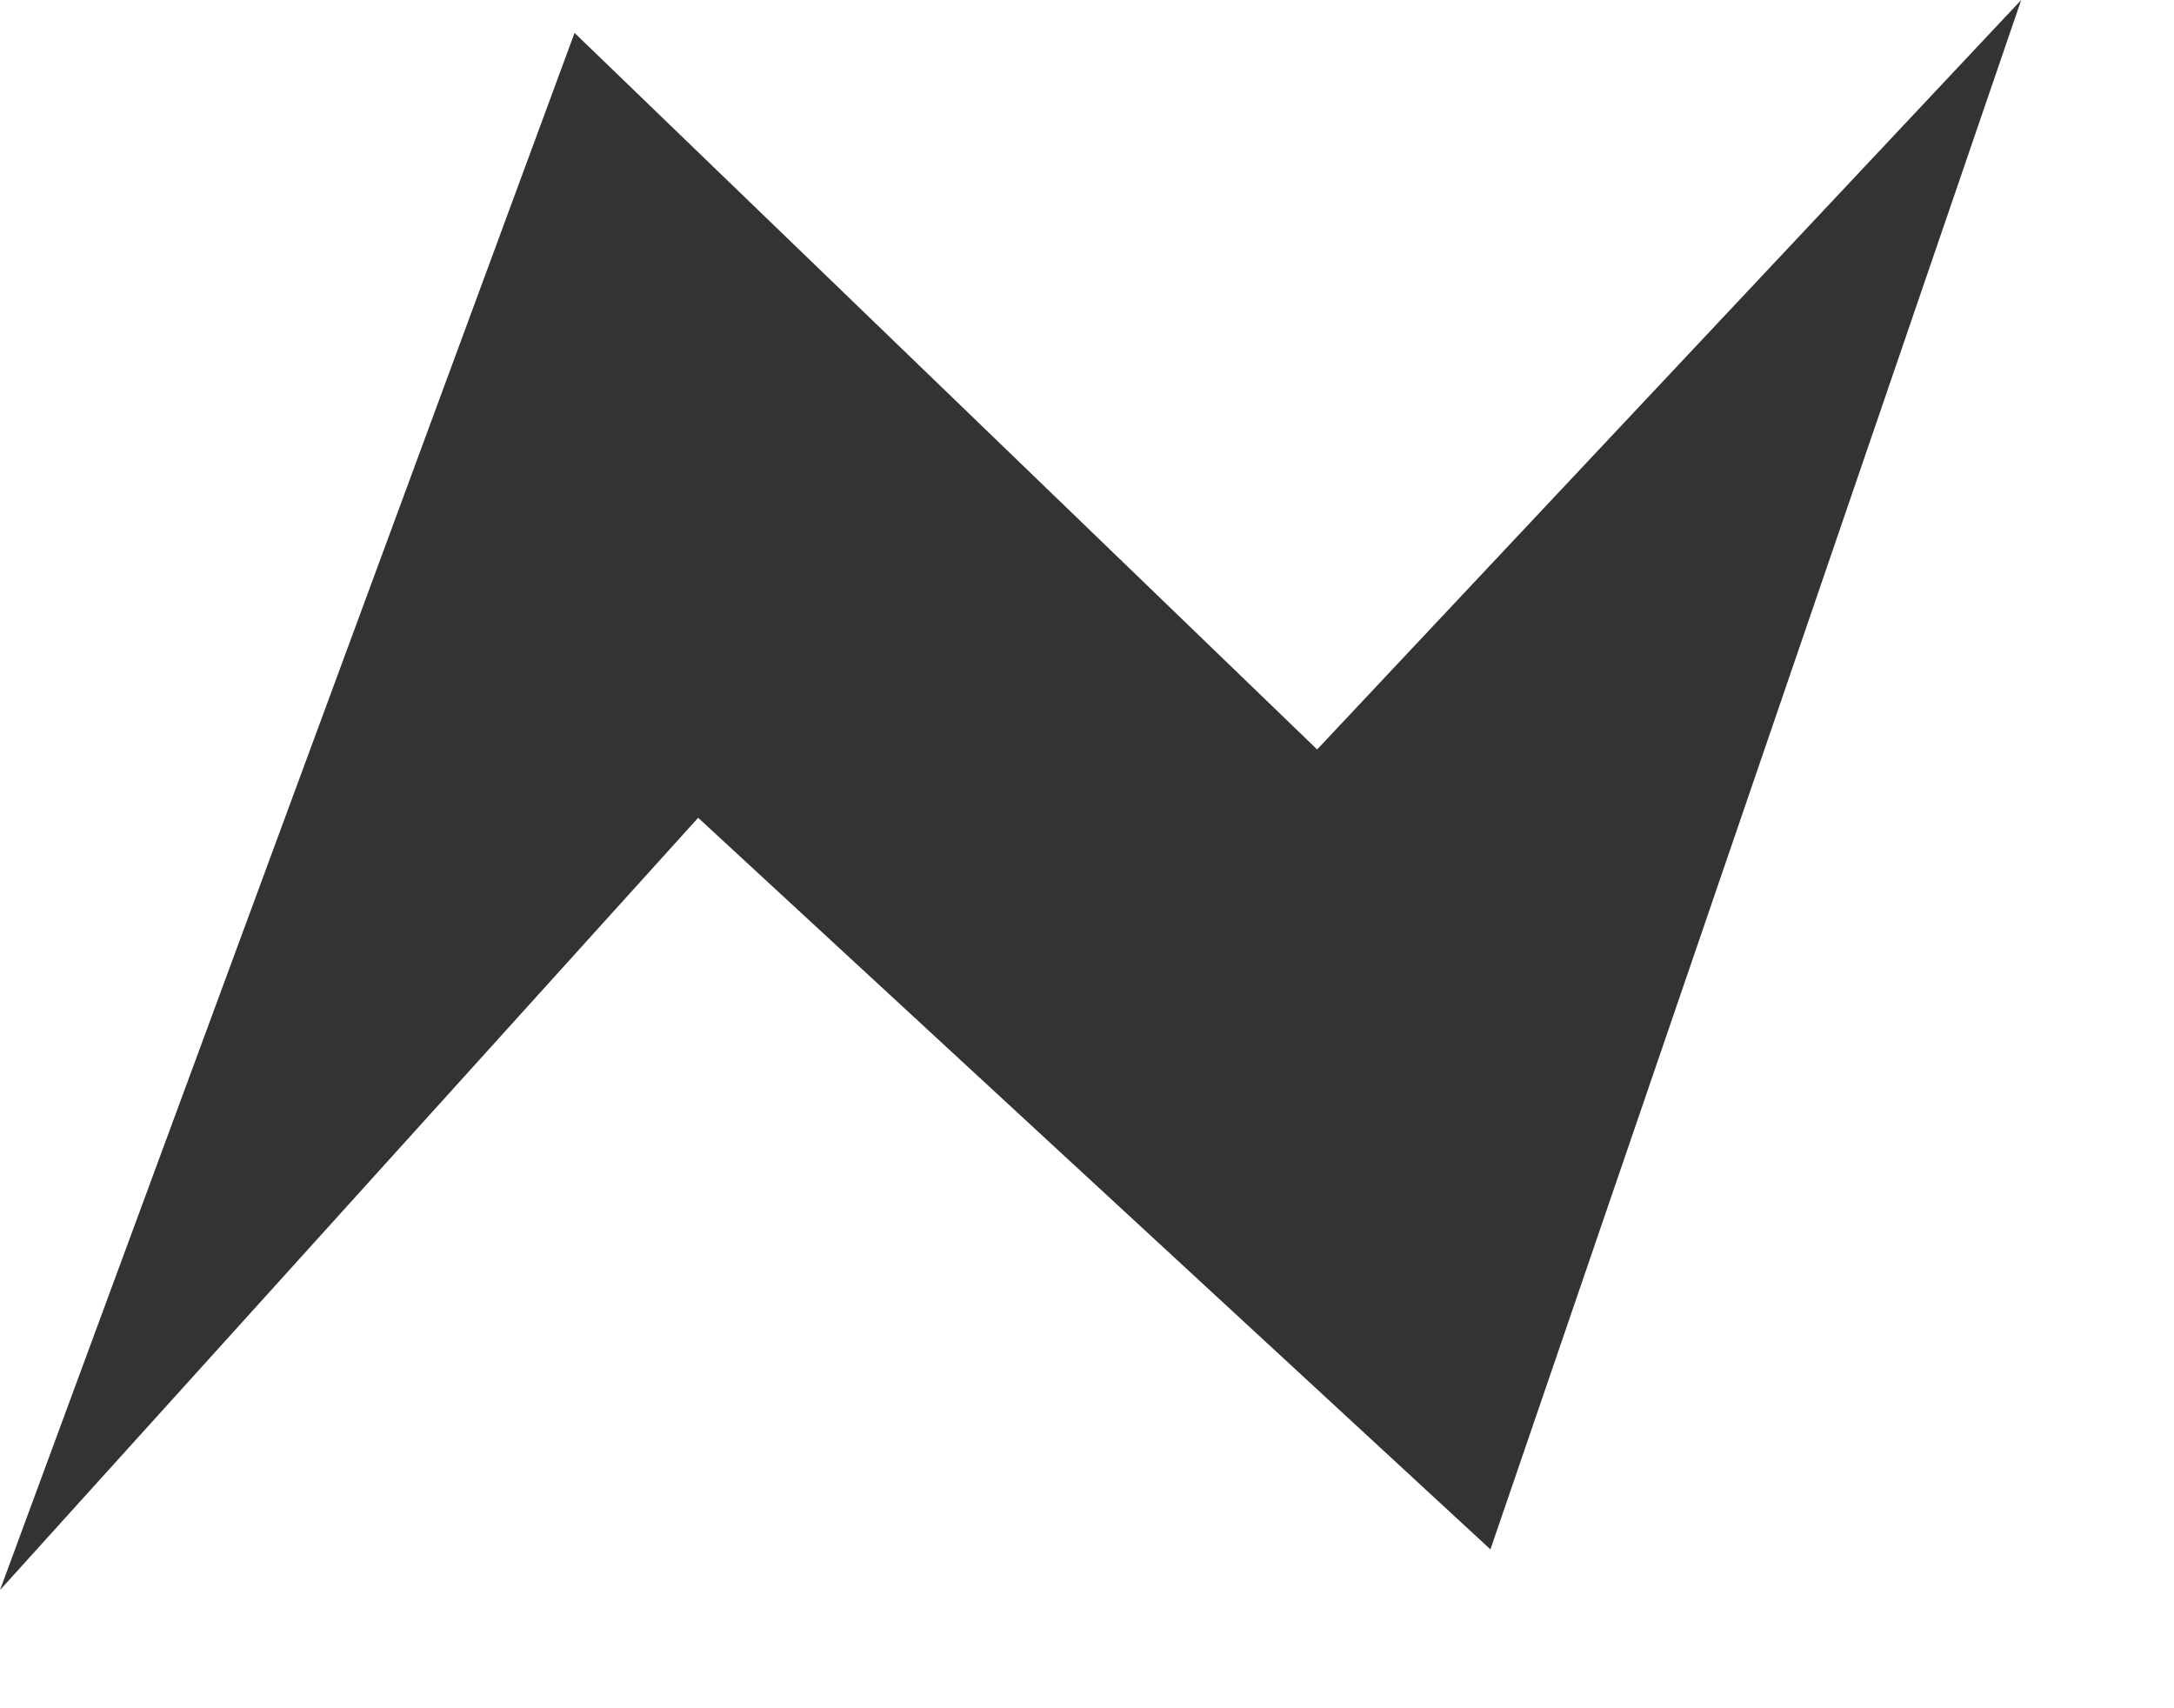 <?xml version="1.0" encoding="UTF-8"?>
<svg width="14px" height="11px" viewBox="0 0 14 11" version="1.1" xmlns="http://www.w3.org/2000/svg" xmlns:xlink="http://www.w3.org/1999/xlink">
    <!-- Generator: Sketch 63 (92445) - https://sketch.com -->
    <title>error-off</title>
    <desc>Created with Sketch.</desc>
    <g id="error-off" stroke="none" stroke-width="1" fill="none" fill-rule="evenodd">
        <g fill="#333333" fill-rule="nonzero" id="error-off-2">
            <g>
                <g id="error-off">
                    <polygon id="路径-2" points="13.016 -5.68434189e-14 9.598 9.977 4.496 5.266 0 10.239 3.7 0.212 8.482 4.826"></polygon>
                </g>
            </g>
        </g>
    </g>
</svg>